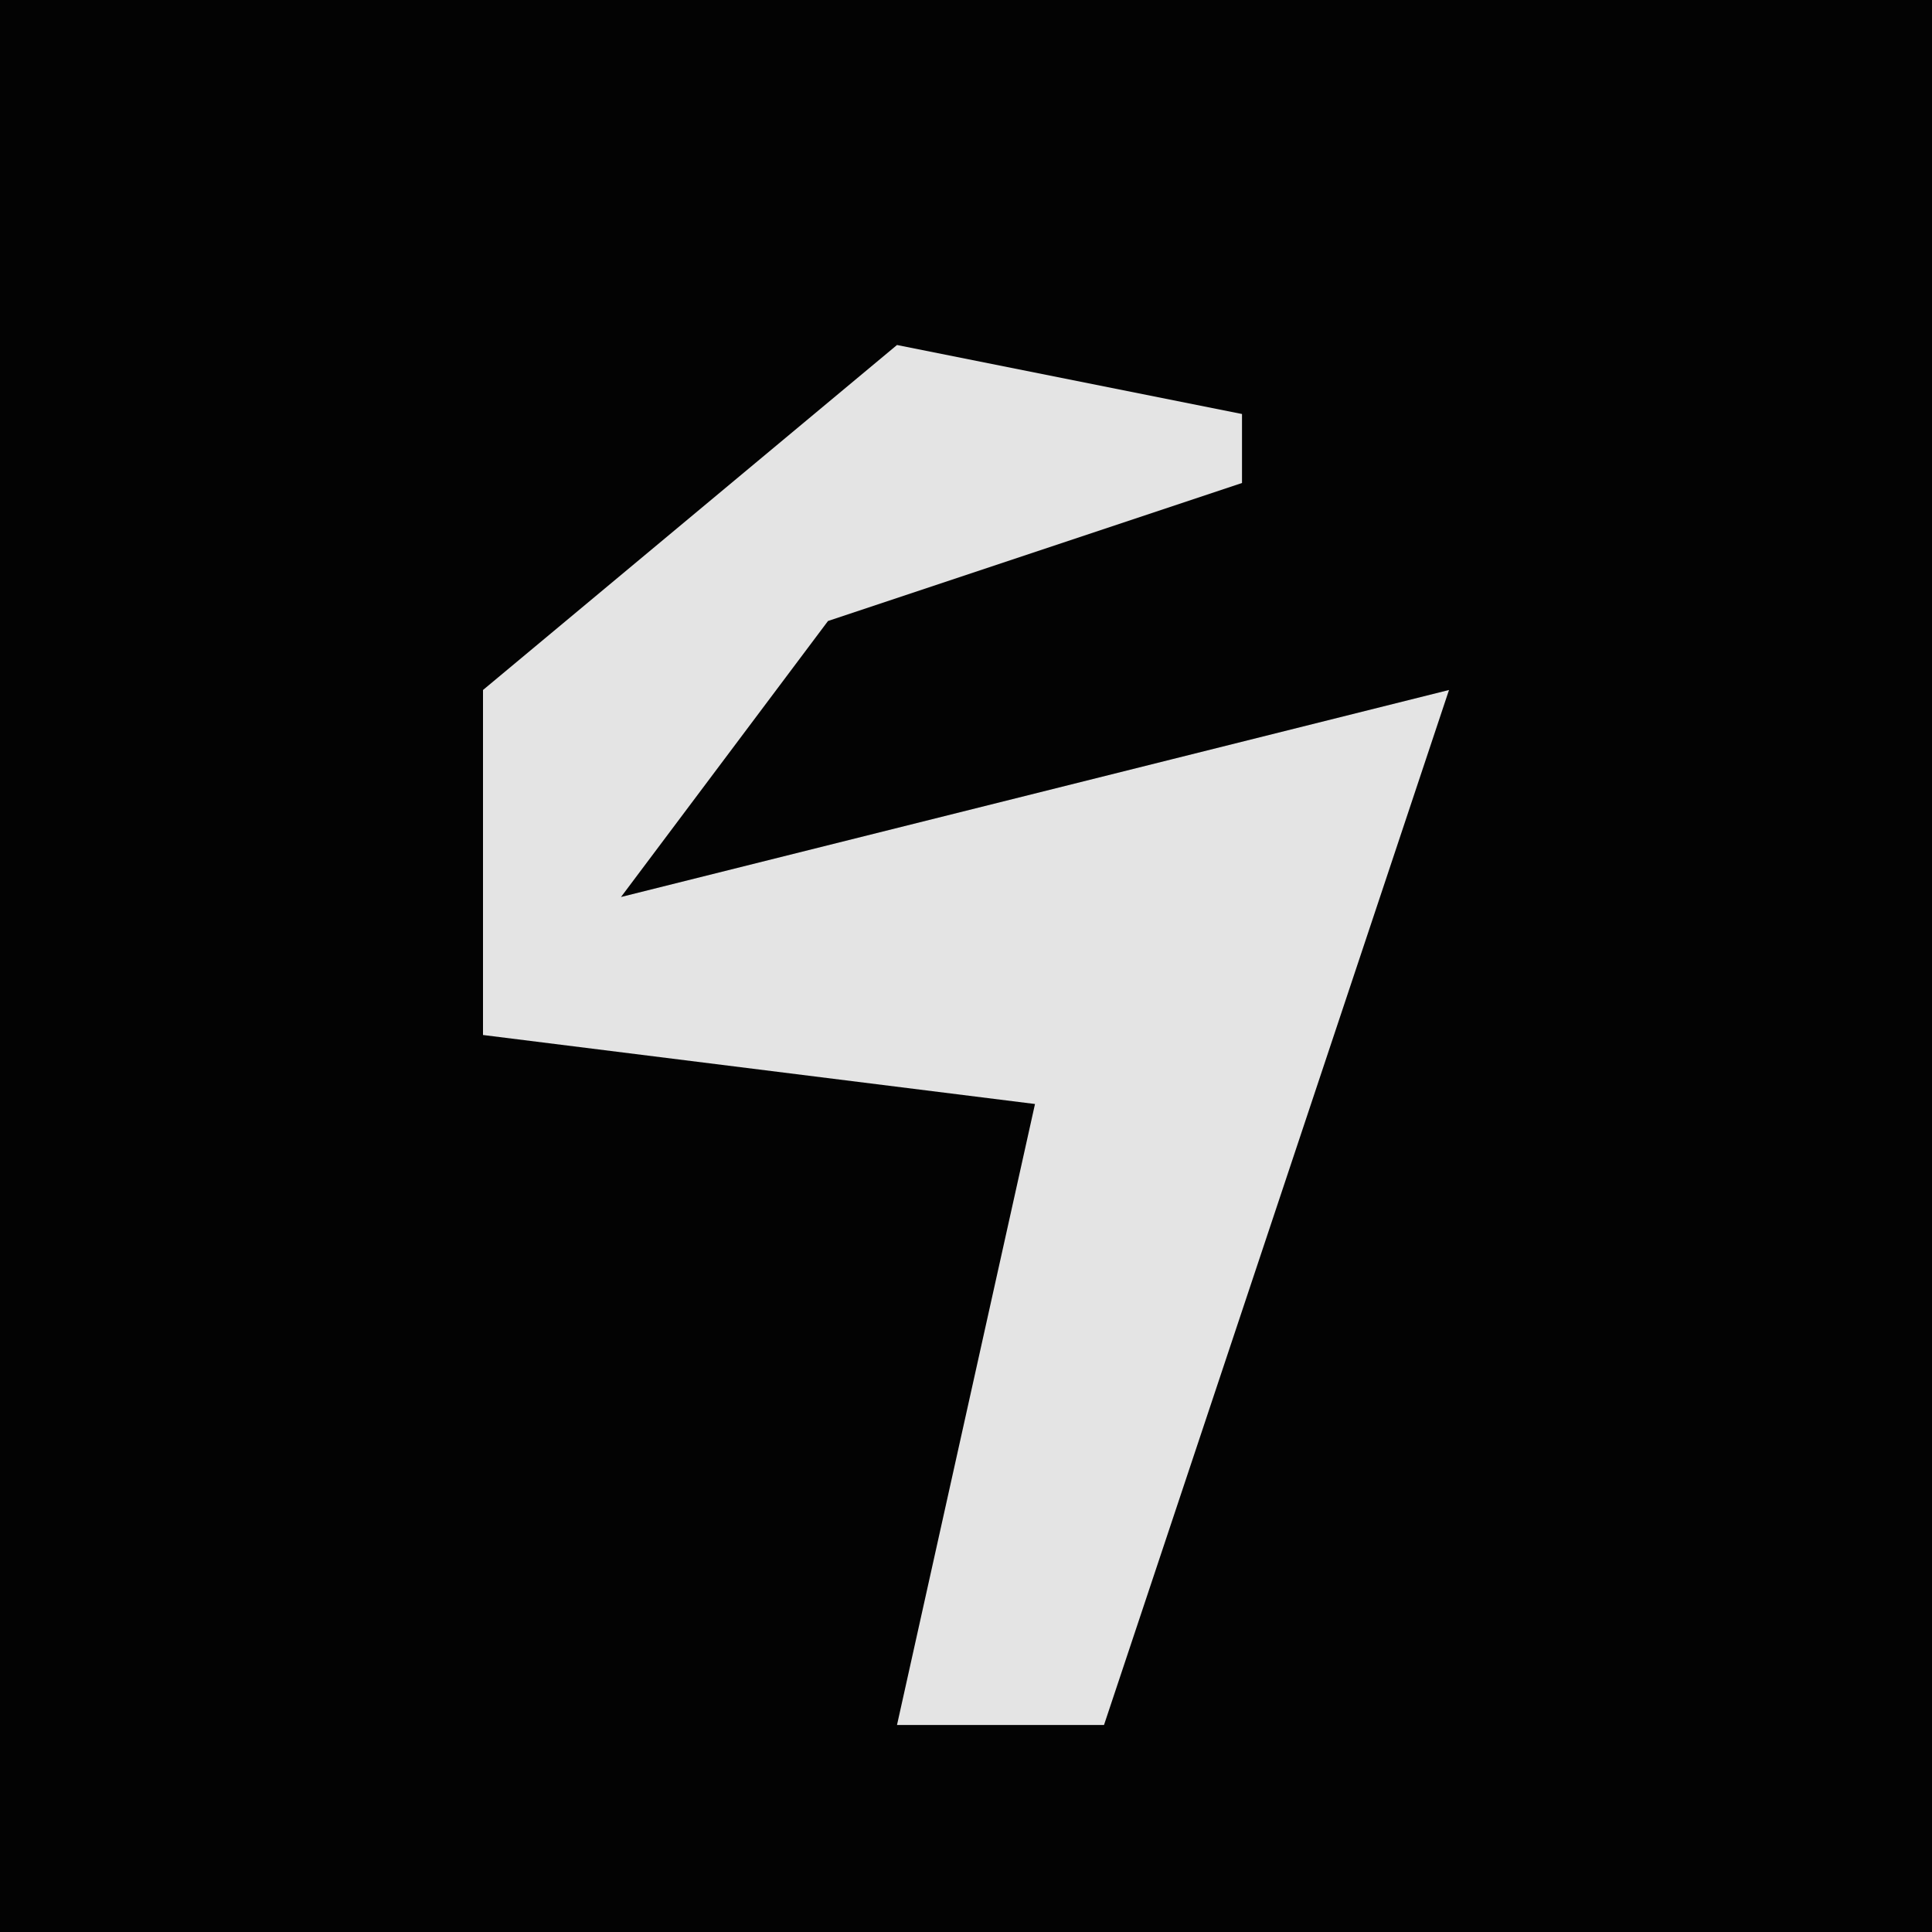 <?xml version="1.0" encoding="UTF-8"?>
<svg version="1.1" xmlns="http://www.w3.org/2000/svg" width="28" height="28">
<path d="M0,0 L28,0 L28,28 L0,28 Z " fill="#030303" transform="translate(0,0)"/>
<path d="M0,0 L5,1 L5,2 L-1,4 L-4,8 L4,6 L8,5 L5,14 L3,20 L0,20 L2,11 L-6,10 L-6,5 Z " fill="#E4E4E4" transform="translate(13,5)"/>
</svg>
